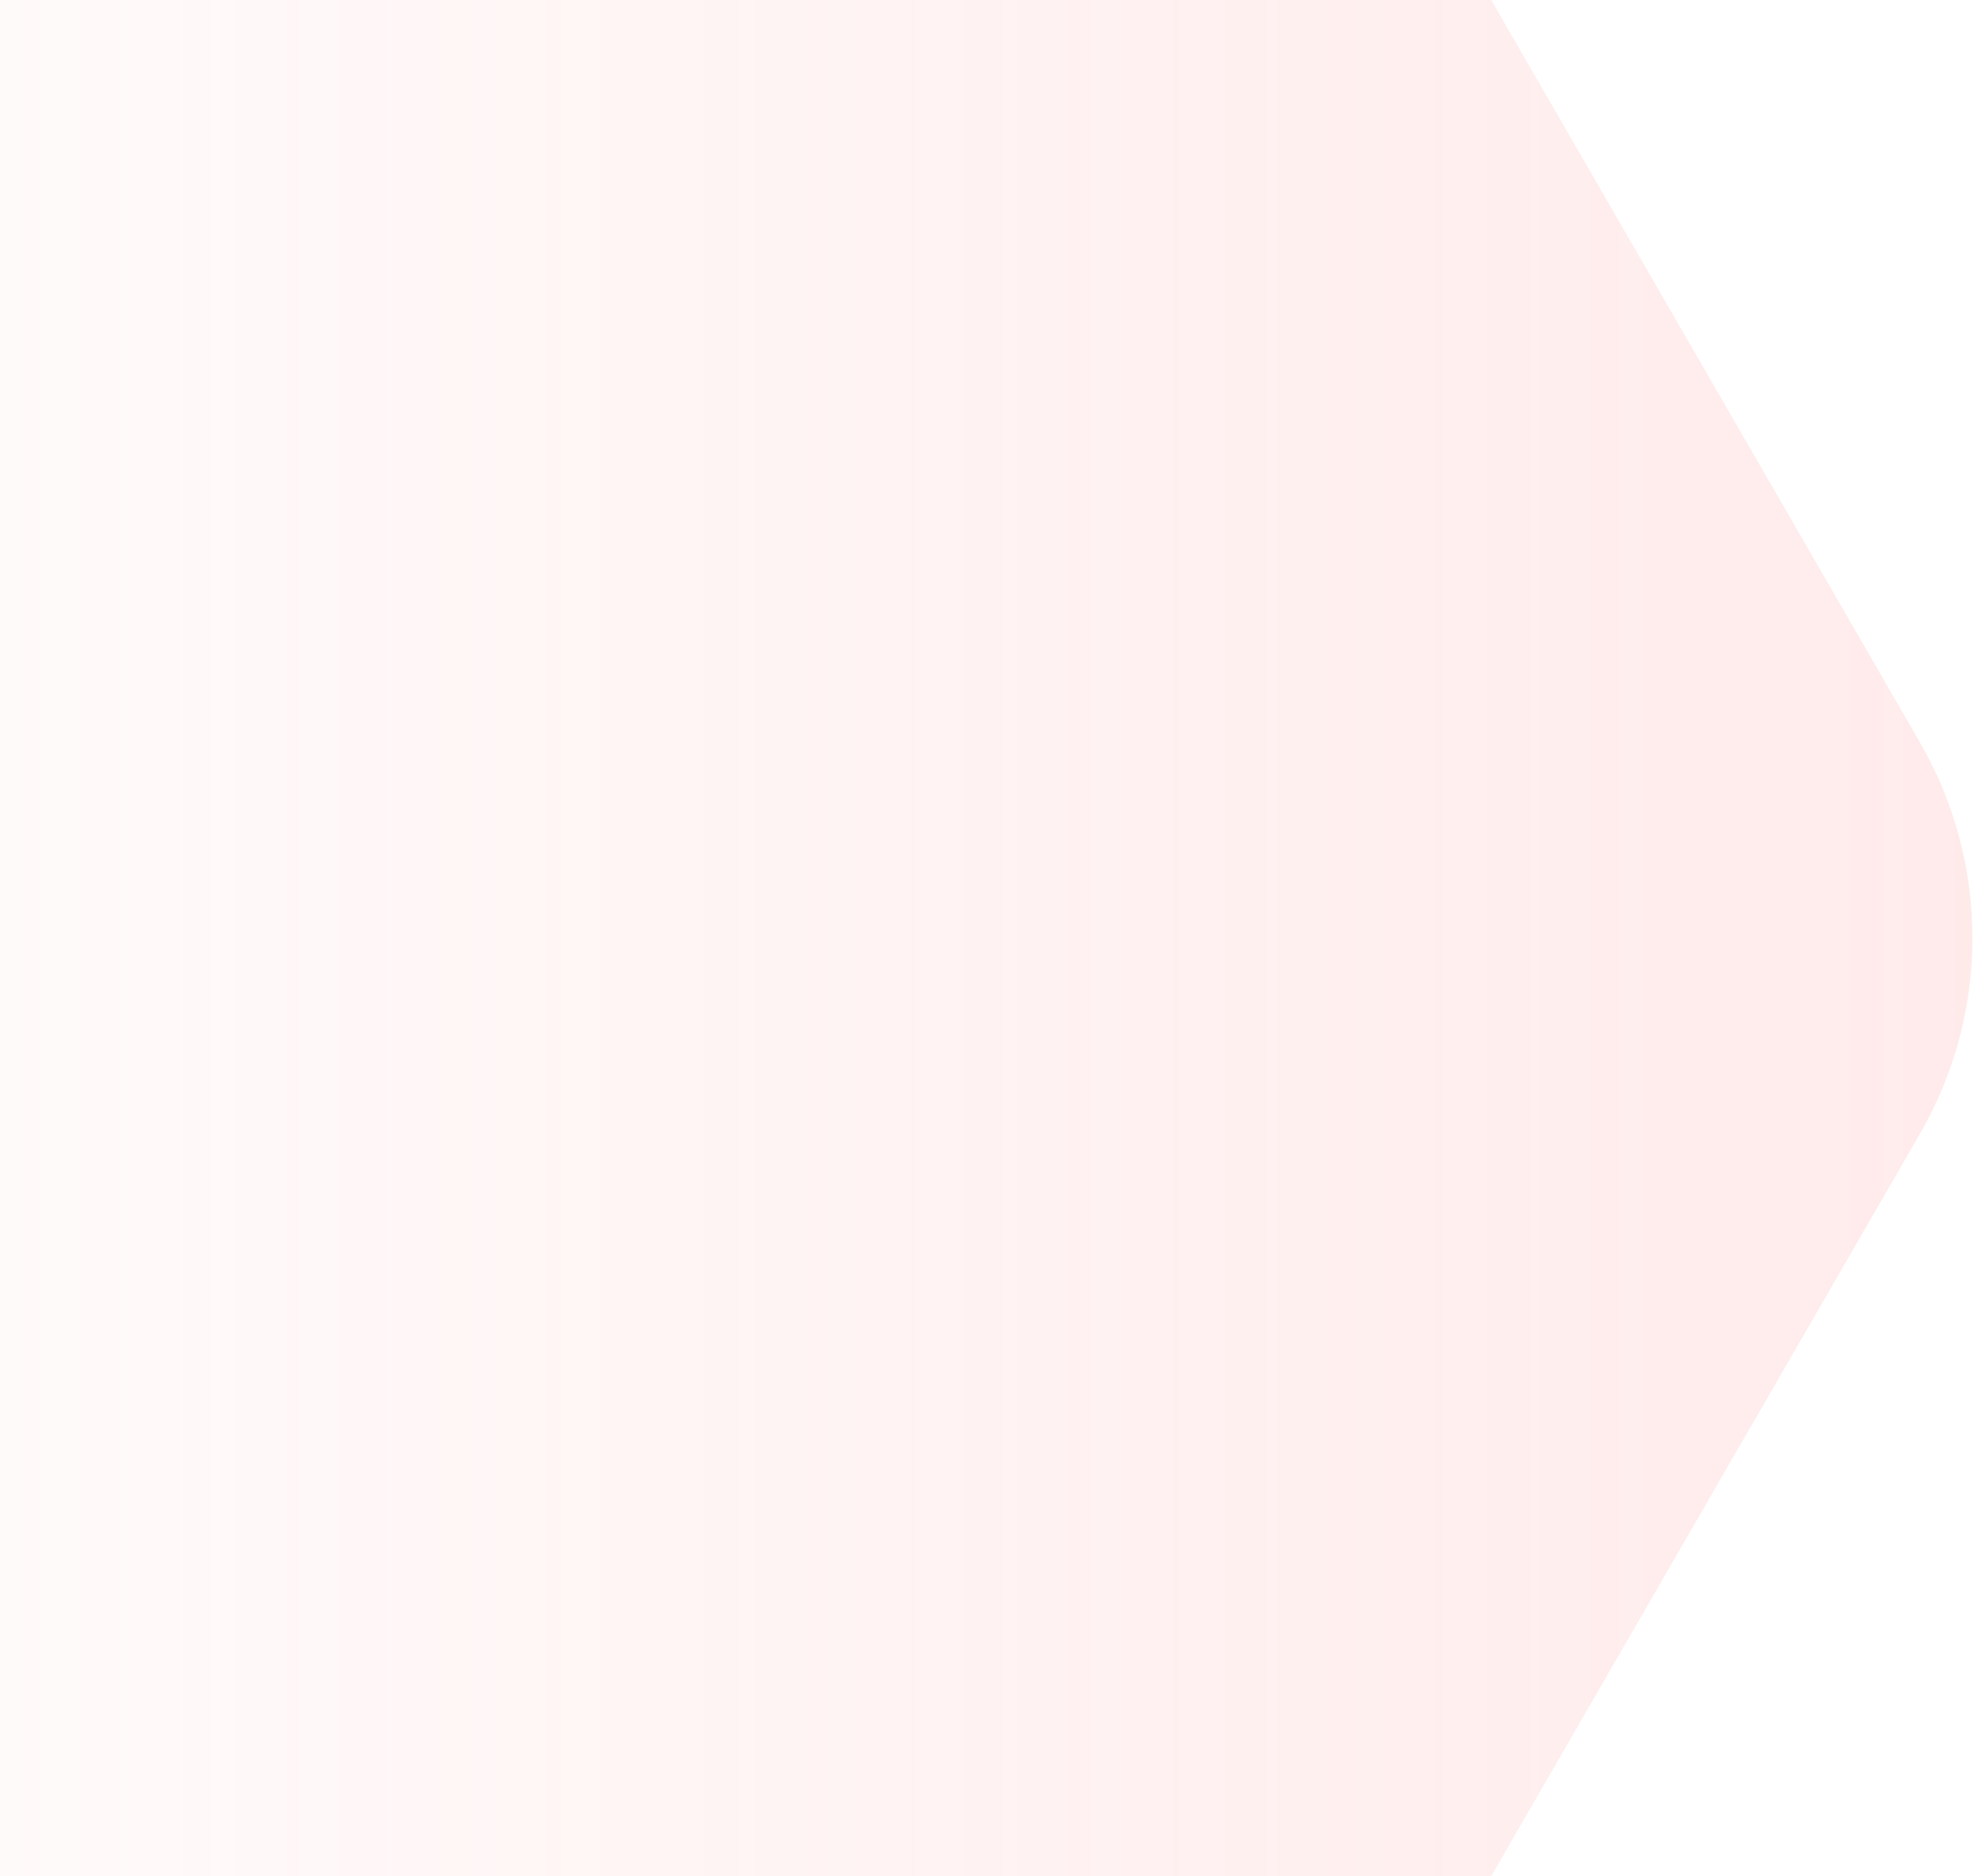 <svg width="127" height="120" viewBox="0 0 127 120" fill="none" xmlns="http://www.w3.org/2000/svg">
<path opacity="0.2" d="M122.783 47.5C127.249 55.235 127.249 64.765 122.783 72.5L94.717 121.112C90.251 128.847 81.998 133.612 73.066 133.612L16.934 133.612C8.002 133.612 -0.251 128.847 -4.717 121.112L-32.783 72.5C-37.249 64.765 -37.249 55.235 -32.783 47.5L-4.717 -1.112C-0.251 -8.847 8.002 -13.612 16.934 -13.612L73.066 -13.612C81.998 -13.612 90.251 -8.847 94.717 -1.112L122.783 47.5Z" fill="url(#paint0_linear_12444_61235)"/>
<defs>
<linearGradient id="paint0_linear_12444_61235" x1="130" y1="60" x2="-40" y2="60" gradientUnits="userSpaceOnUse">
<stop stop-color="#FF9797"/>
<stop offset="1" stop-color="#FF9797" stop-opacity="0"/>
</linearGradient>
</defs>
</svg>
